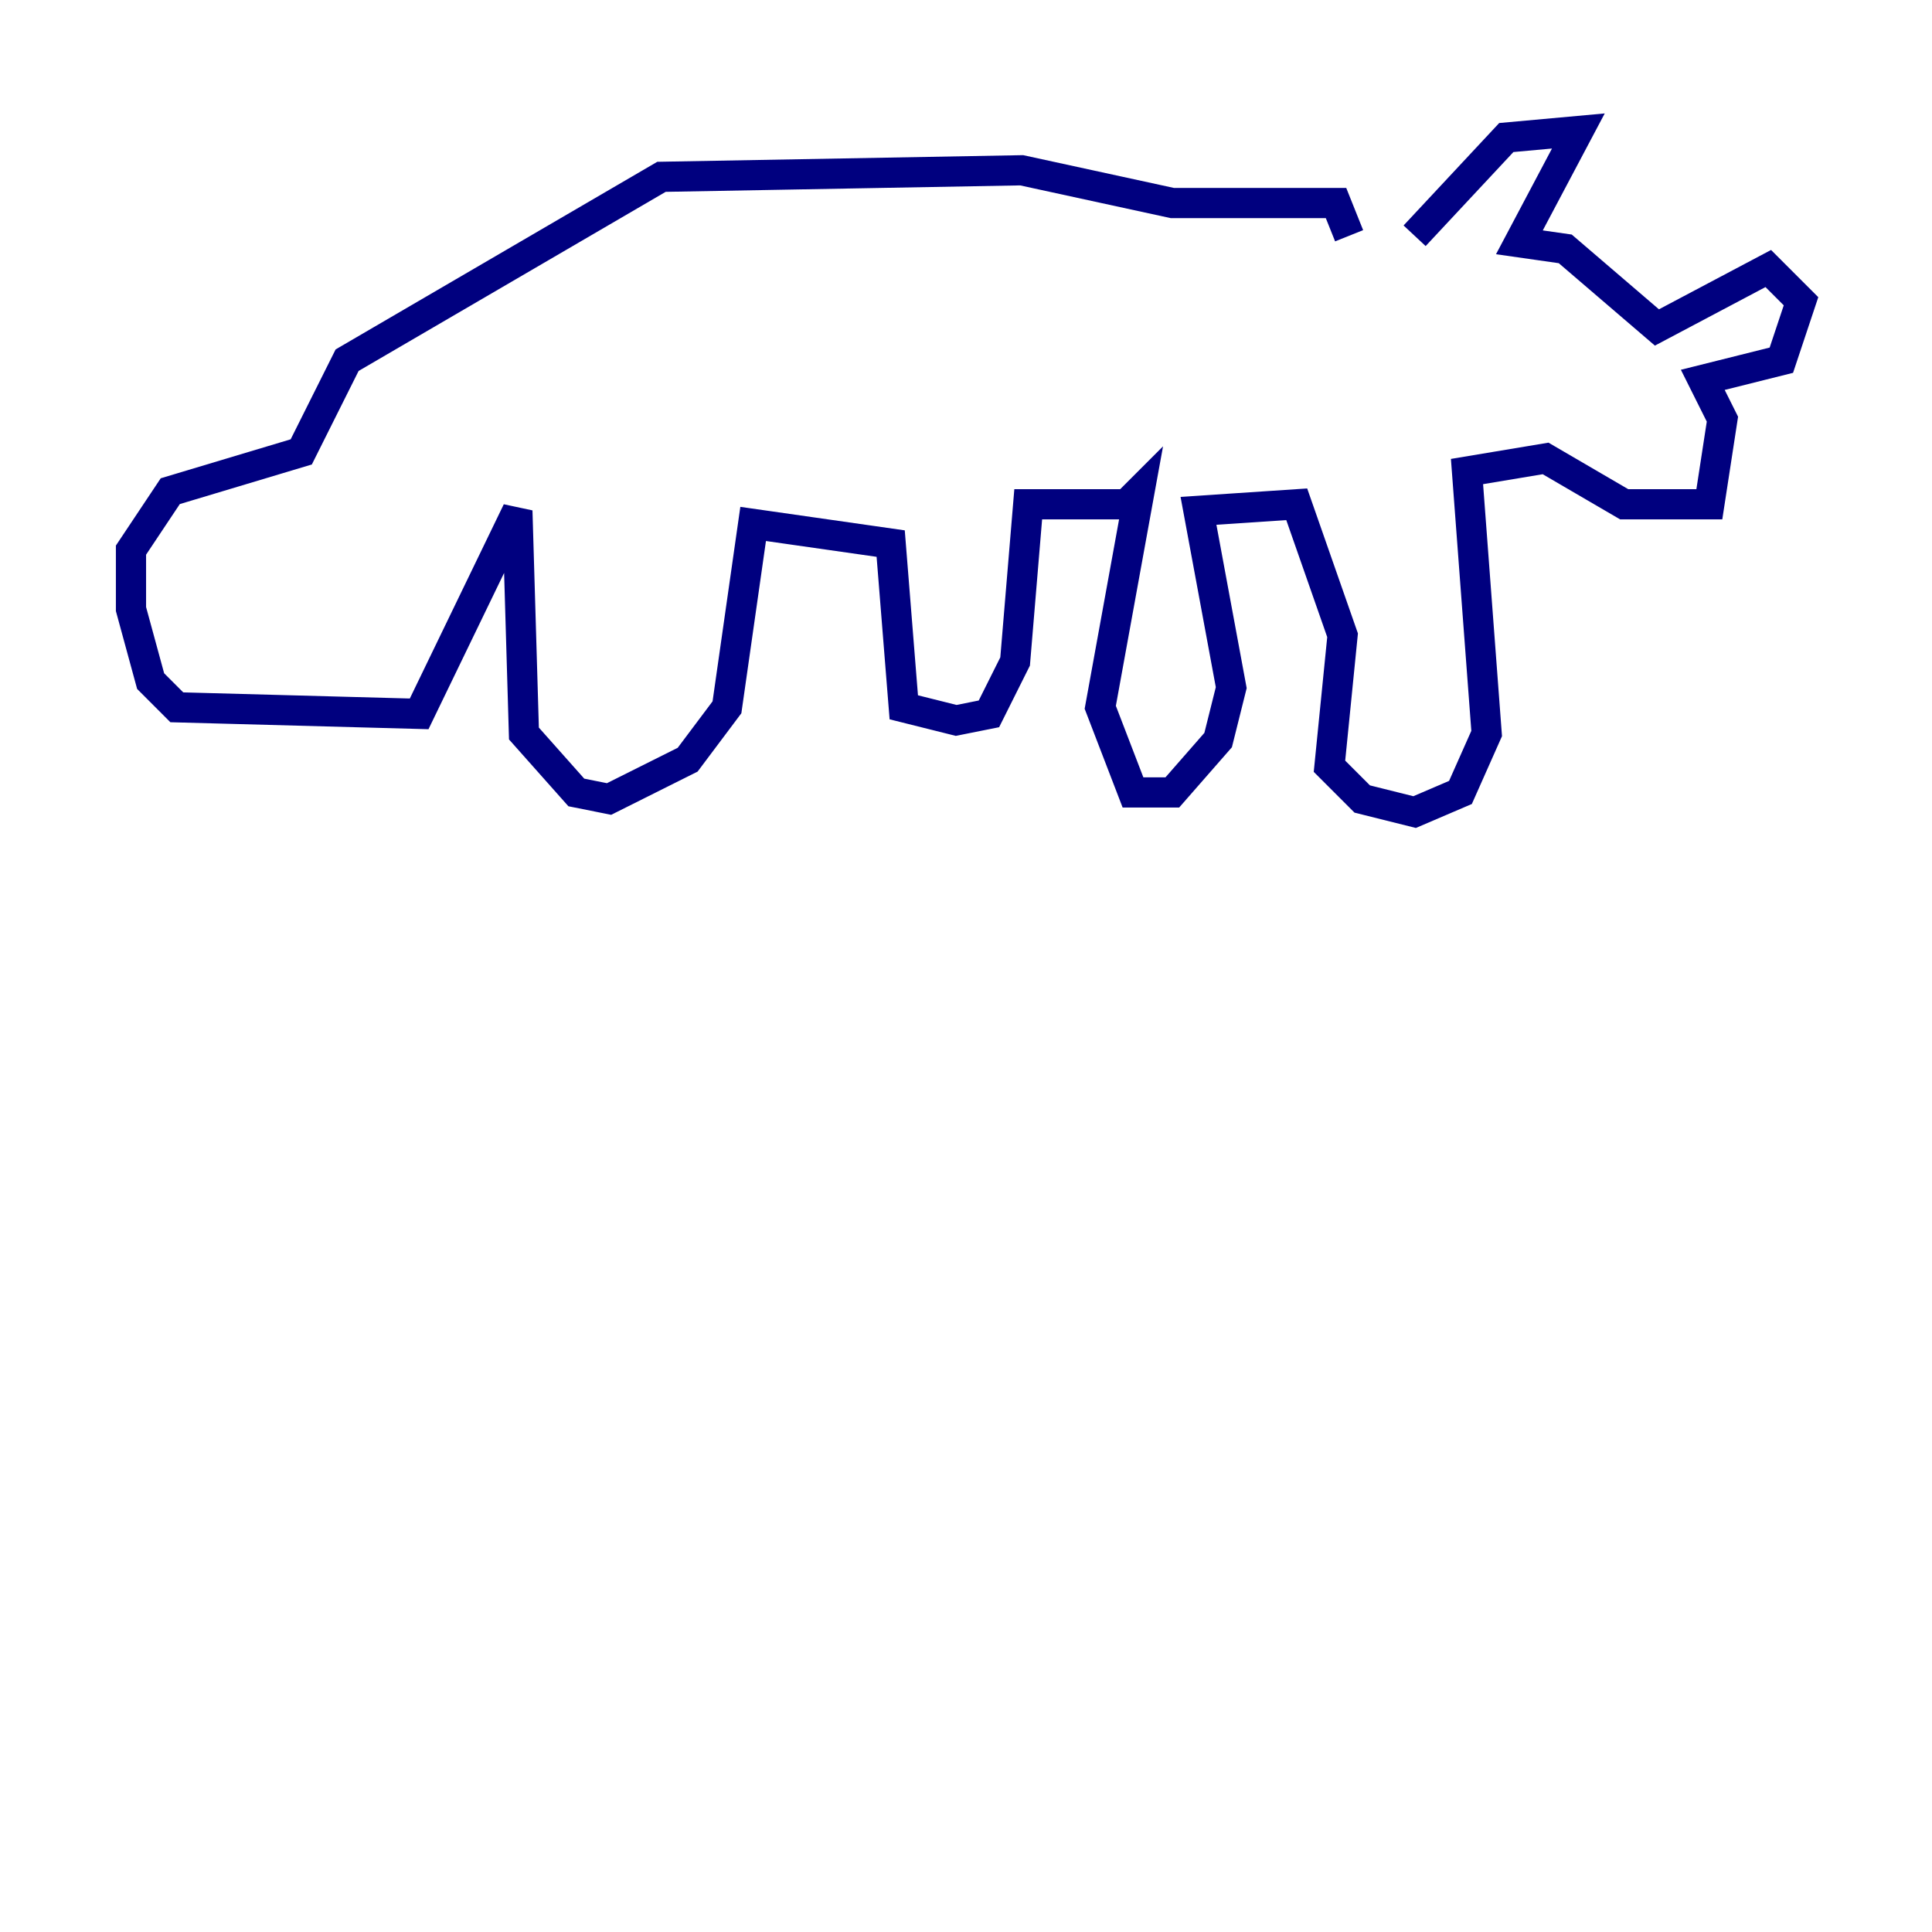 <?xml version="1.0" encoding="utf-8" ?>
<svg baseProfile="tiny" height="128" version="1.2" viewBox="0,0,128,128" width="128" xmlns="http://www.w3.org/2000/svg" xmlns:ev="http://www.w3.org/2001/xml-events" xmlns:xlink="http://www.w3.org/1999/xlink"><defs /><polyline fill="none" points="93.722,15.62 99.797,9.112 104.57,8.678 100.664,16.054 103.702,16.488 109.776,21.695 117.153,17.79 119.322,19.959 118.02,23.864 112.814,25.166 114.115,27.77 113.248,33.41 107.607,33.41 102.4,30.373 97.193,31.241 98.495,48.597 96.759,52.502 93.722,53.803 90.251,52.936 88.081,50.766 88.949,42.088 85.912,33.41 79.403,33.844 81.573,45.559 80.705,49.031 77.668,52.502 75.064,52.502 72.895,46.861 75.498,32.542 74.63,33.41 68.122,33.41 67.254,43.824 65.519,47.295 63.349,47.729 59.878,46.861 59.01,36.014 49.898,34.712 48.163,46.861 45.559,50.332 40.352,52.936 38.183,52.502 34.712,48.597 34.278,33.844 27.77,47.295 11.715,46.861 9.98,45.125 8.678,40.352 8.678,36.447 11.281,32.542 19.959,29.939 22.997,23.864 43.824,11.715 67.688,11.281 77.668,13.451 88.515,13.451 89.383,15.62" stroke="#00007f" stroke-width="2" /></svg>